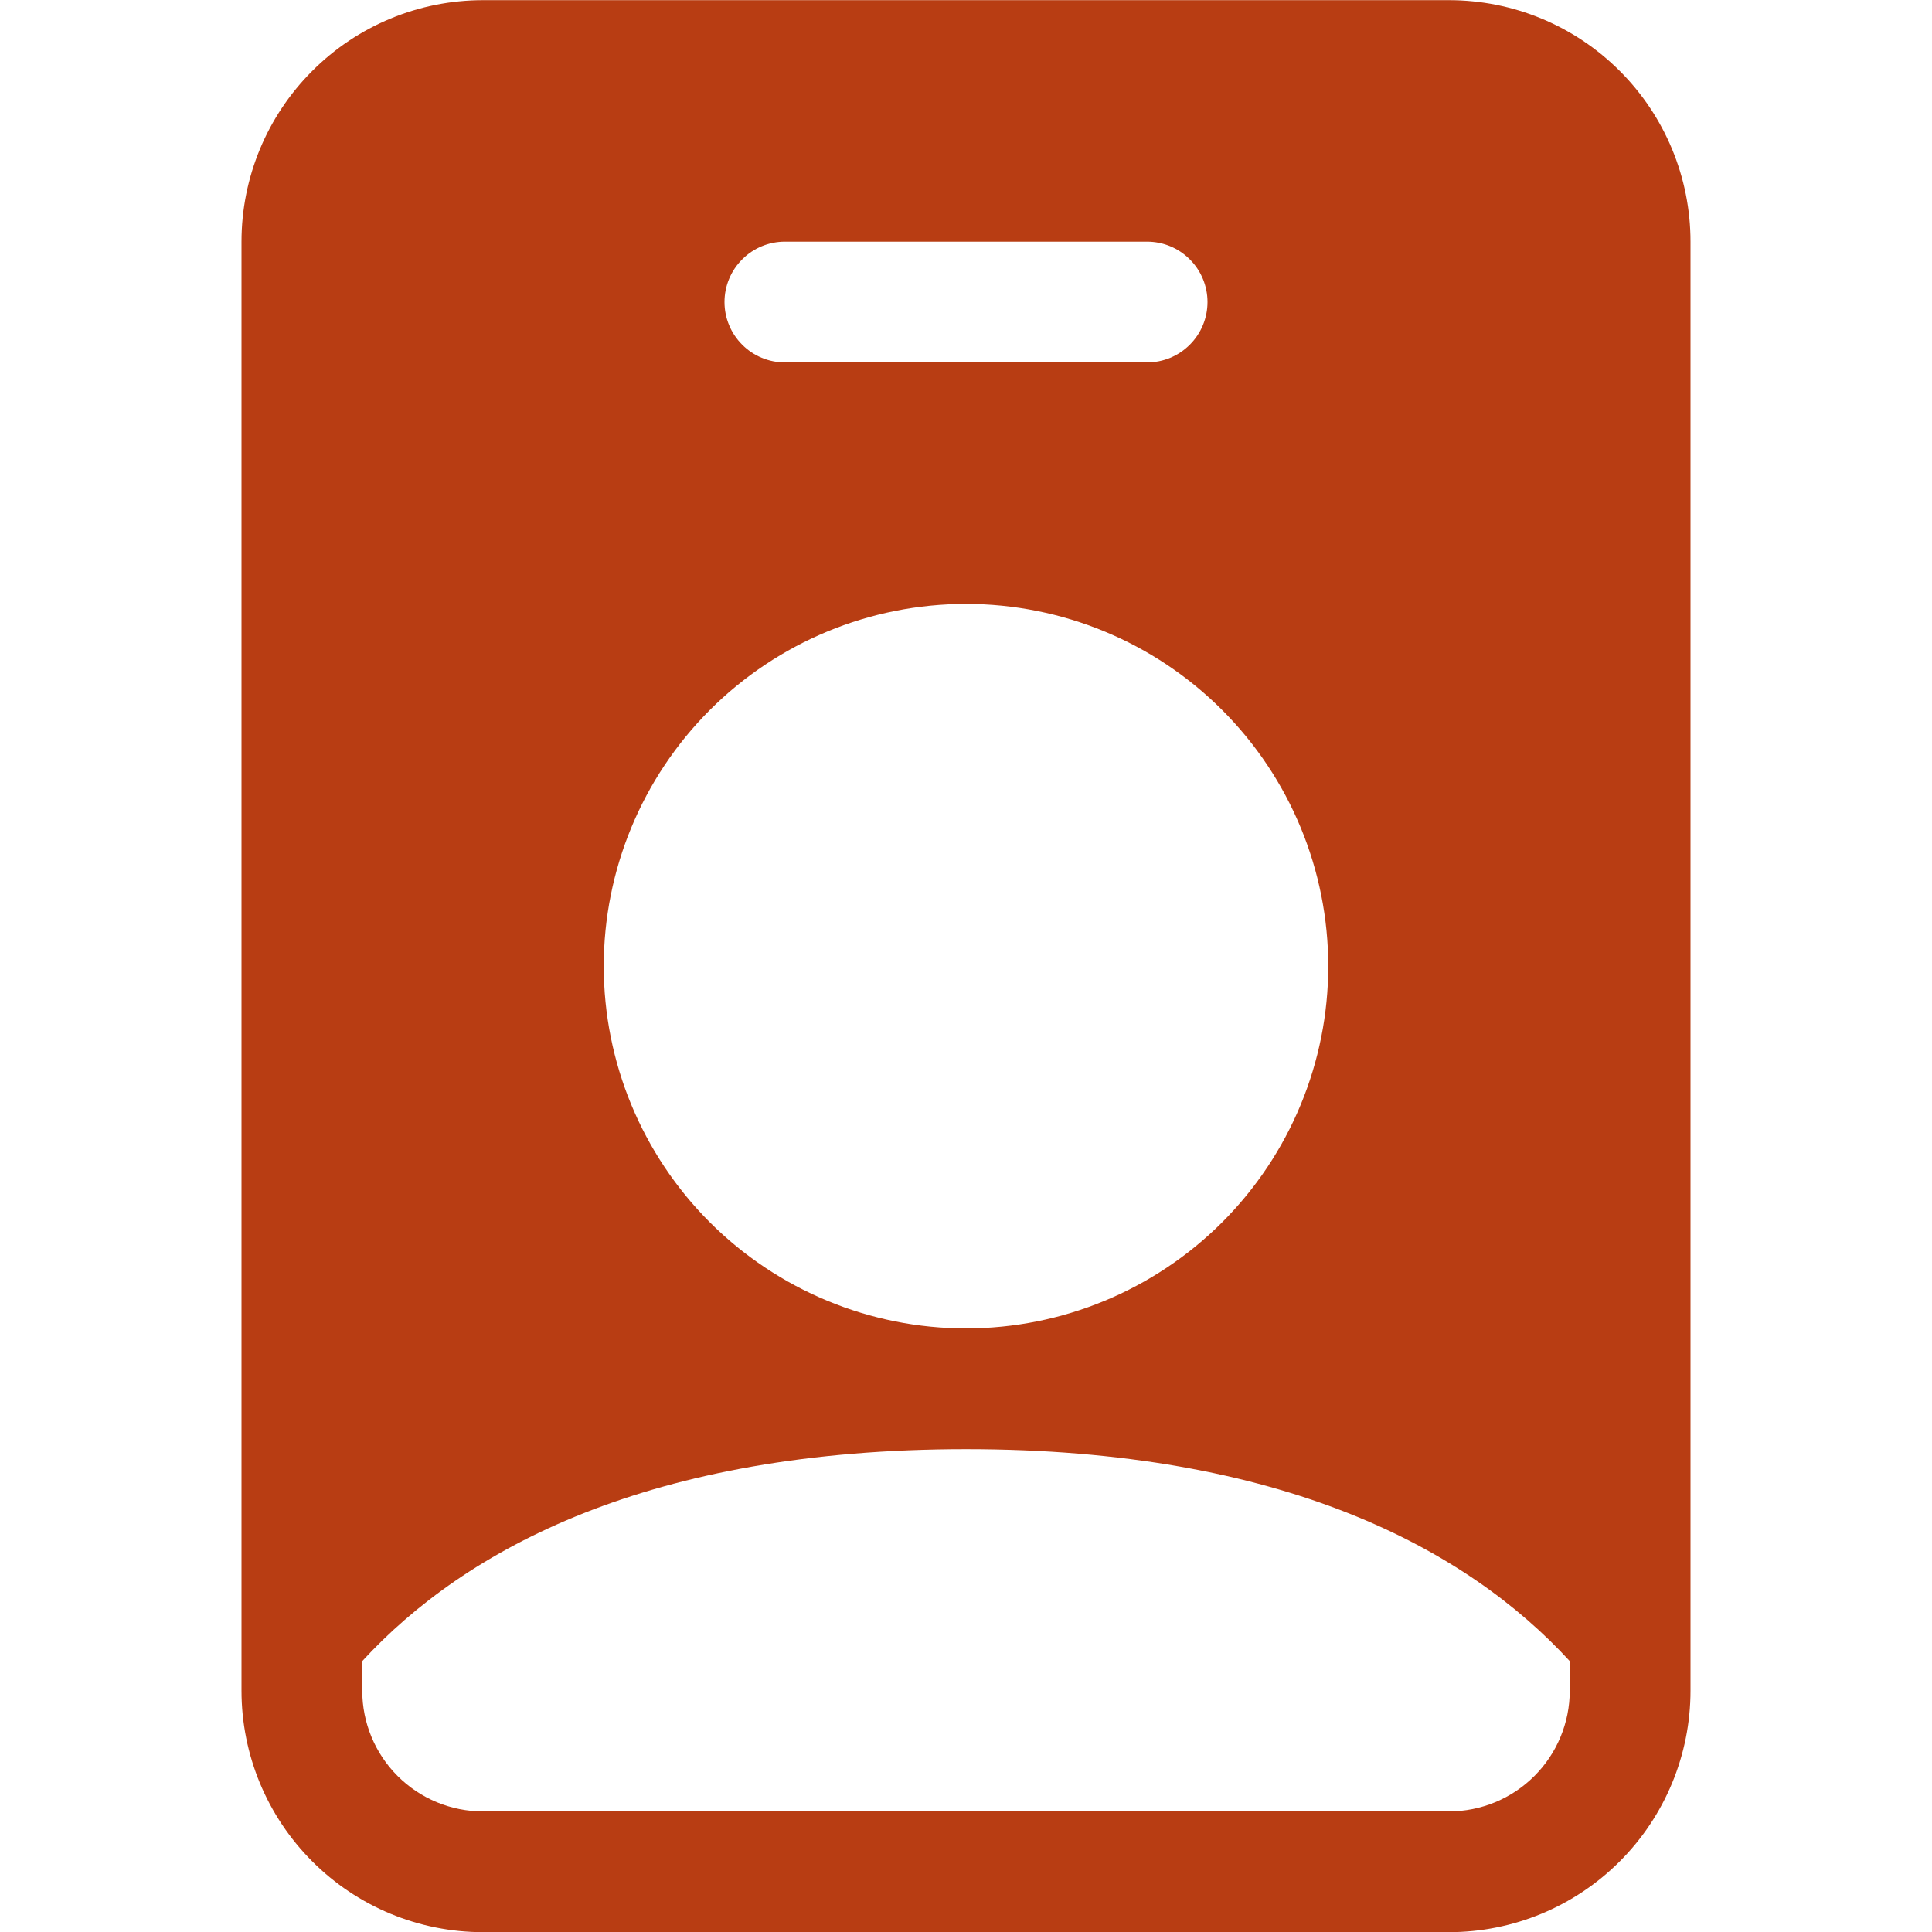 <svg width="24" height="24" viewBox="0 0 24 24" fill="none" xmlns="http://www.w3.org/2000/svg">
<path d="M18 0.002C18.796 0.002 19.558 0.318 20.121 0.881C20.684 1.443 21 2.206 21 3.002V21.002C21 21.798 20.684 22.56 20.121 23.123C19.558 23.686 18.796 24.002 18 24.002H6C5.204 24.002 4.441 23.686 3.879 23.123C3.316 22.56 3 21.798 3 21.002V3.002C3 2.206 3.316 1.443 3.879 0.881C4.441 0.318 5.204 0.002 6 0.002H18ZM12 18.002C8.066 18.002 5.781 19.241 4.5 20.635V21.002C4.5 21.4 4.658 21.781 4.939 22.062C5.221 22.344 5.602 22.502 6 22.502H18C18.398 22.502 18.779 22.344 19.061 22.062C19.342 21.781 19.5 21.4 19.5 21.002V20.635C18.219 19.24 15.934 18.002 12 18.002ZM12 7.502C10.807 7.502 9.662 7.976 8.818 8.82C7.974 9.664 7.5 10.809 7.5 12.002C7.5 13.195 7.974 14.34 8.818 15.184C9.662 16.027 10.807 16.502 12 16.502C13.194 16.502 14.338 16.027 15.182 15.184C16.026 14.34 16.5 13.195 16.5 12.002C16.5 10.809 16.026 9.664 15.182 8.82C14.338 7.976 13.193 7.502 12 7.502ZM9.75 3.002C9.551 3.002 9.36 3.081 9.22 3.222C9.079 3.362 9 3.553 9 3.752C9 3.951 9.079 4.142 9.22 4.282C9.36 4.423 9.551 4.502 9.75 4.502H14.25C14.449 4.502 14.64 4.423 14.78 4.282C14.921 4.142 15 3.951 15 3.752C15 3.553 14.921 3.362 14.78 3.222C14.64 3.081 14.449 3.002 14.25 3.002H9.75Z" fill="#B83D13"/>
</svg>
